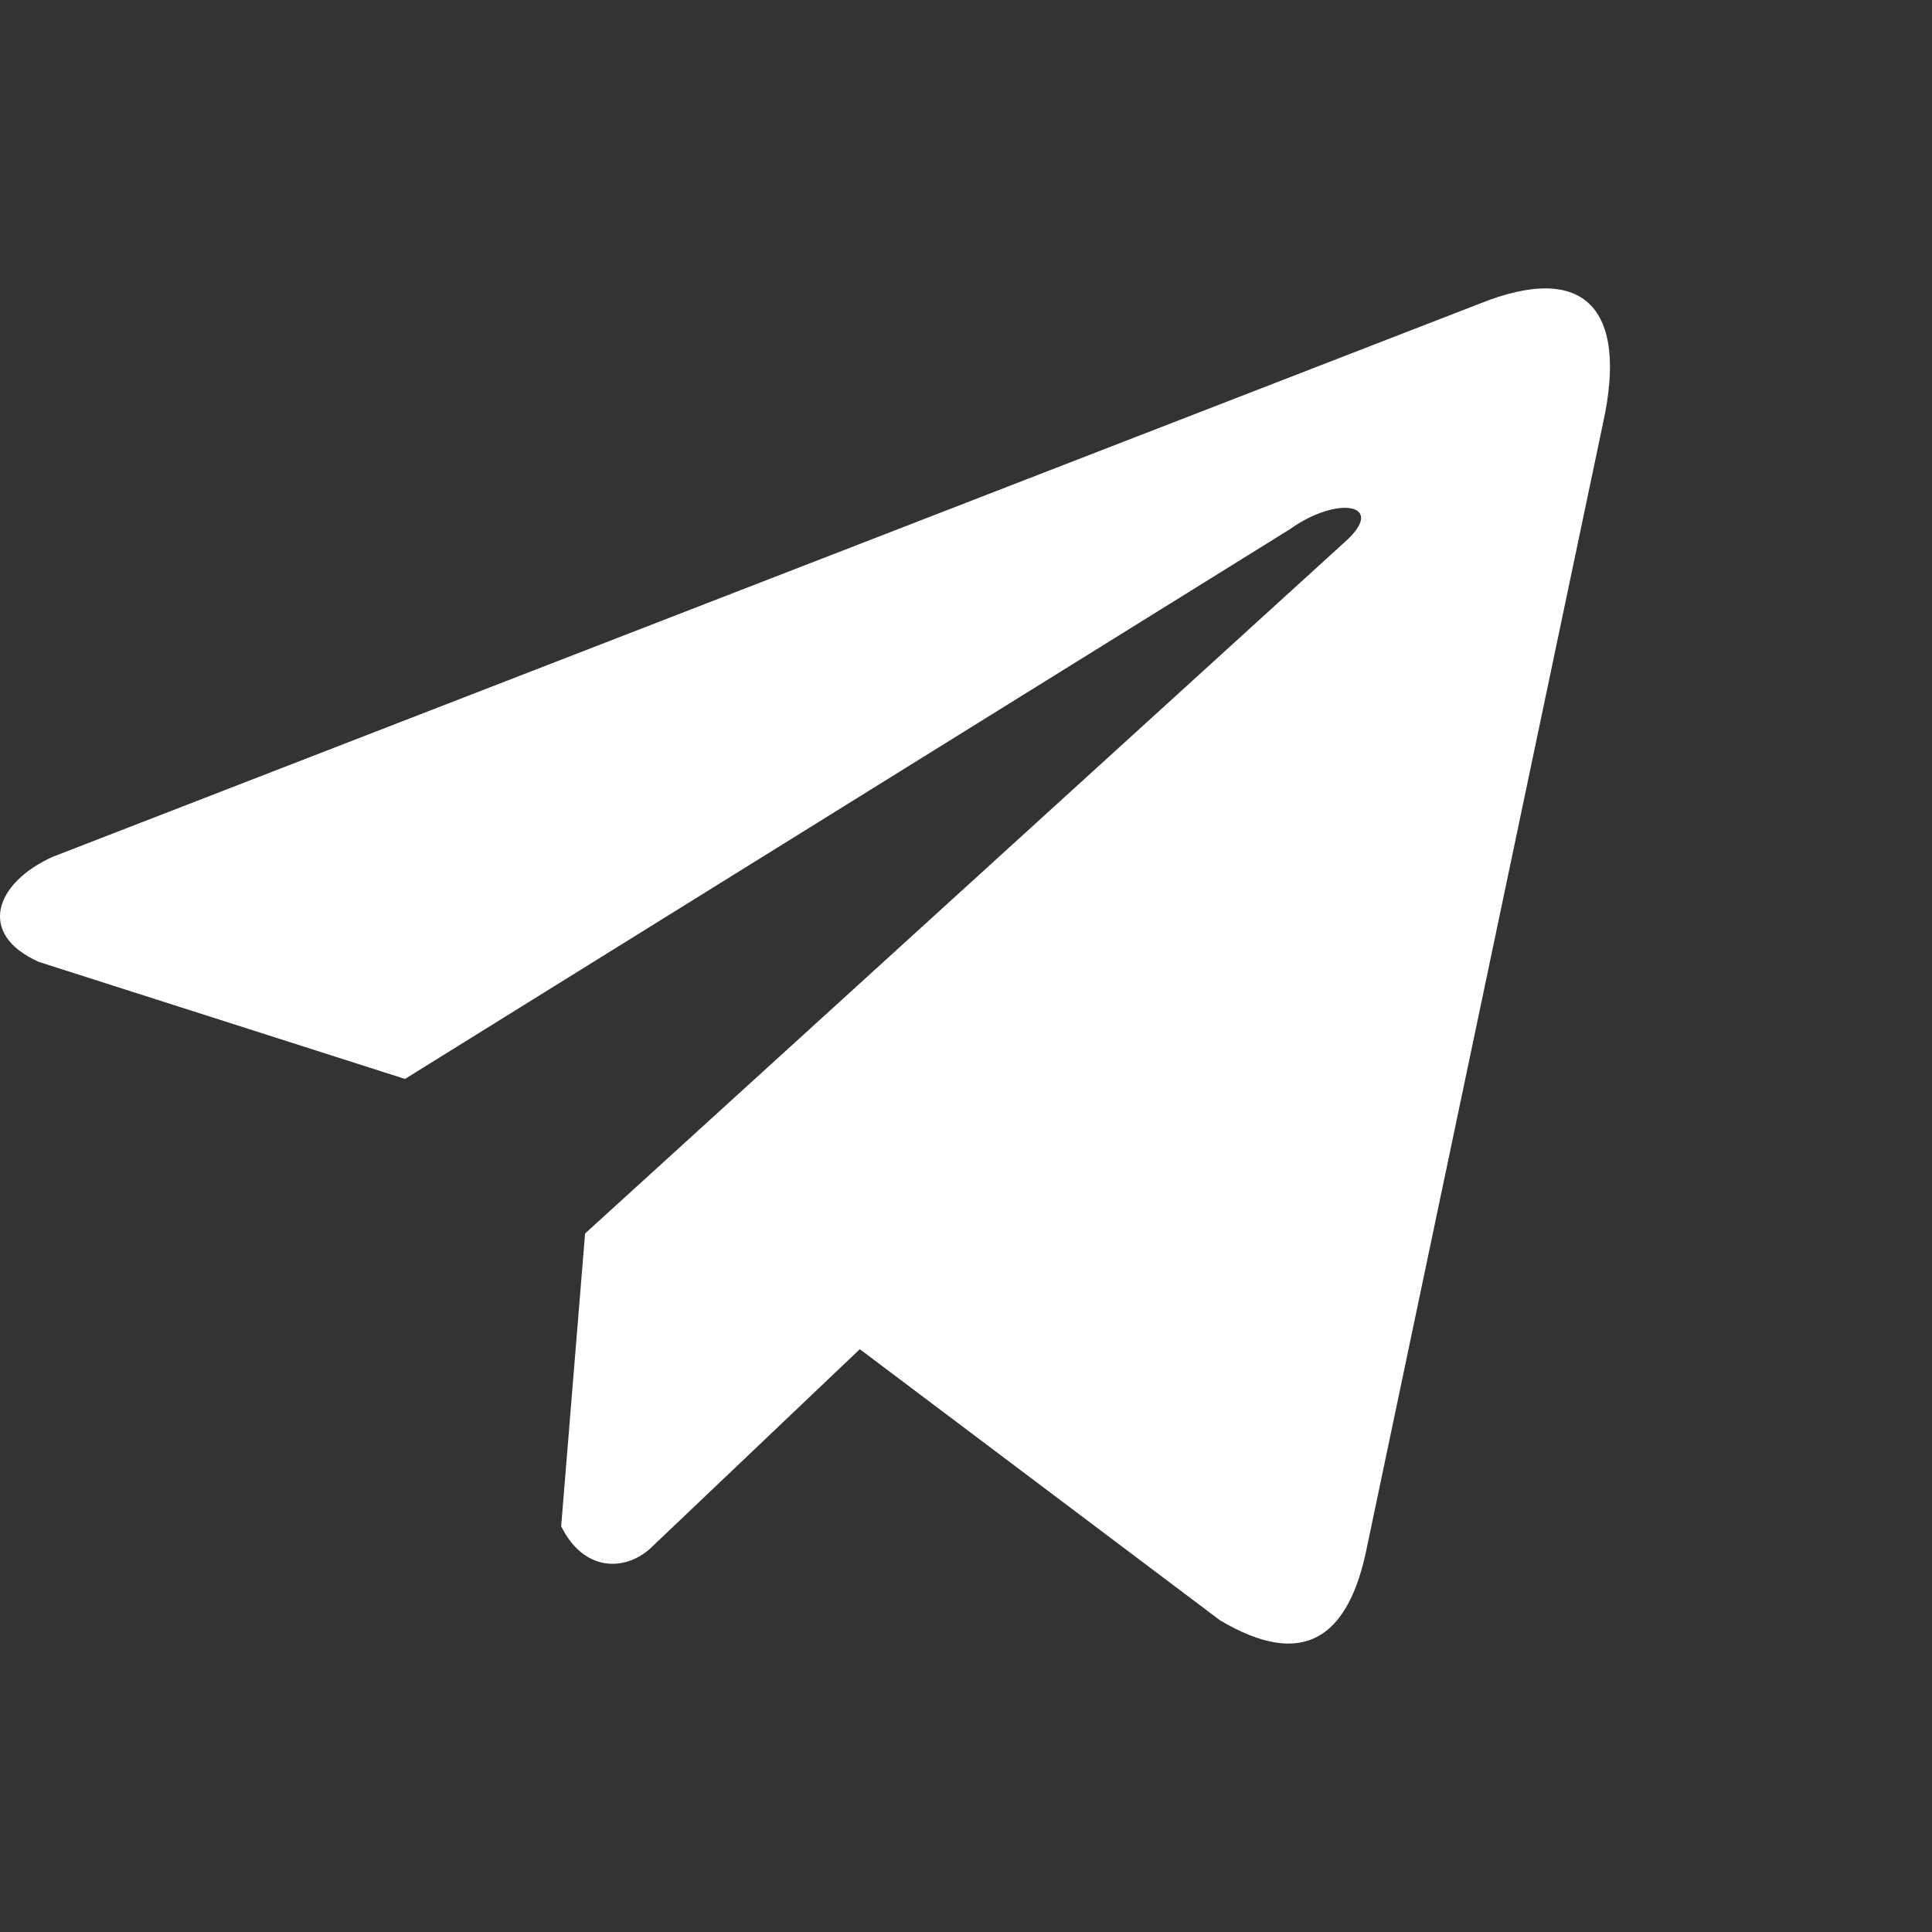 <svg width="24" height="24" viewBox="0 0 24 24" fill="none" xmlns="http://www.w3.org/2000/svg">
<rect x="0" y="0" width="24" height="24" fill="#333333" stroke="none"/>
<g clip-path="url(#clip0_456_2572)">
<g clip-path="url(#clip1_456_2572)">
<path d="M18.376 3.774L0.657 10.643C-0.056 10.962 -0.297 11.603 0.485 11.95L5.031 13.403L16.022 6.575C16.622 6.146 17.236 6.261 16.707 6.732L7.268 15.323L6.971 18.959C7.246 19.52 7.749 19.523 8.069 19.244L10.681 16.76L15.154 20.127C16.193 20.745 16.758 20.346 16.982 19.213L19.915 5.249C20.22 3.854 19.701 3.24 18.376 3.774Z" fill="white"/>
</g>
</g>
<defs>
<clipPath id="clip0_456_2572">
<rect width="24" height="24" fill="white"/>
</clipPath>
<clipPath id="clip1_456_2572">
<rect width="20" height="20" fill="white" transform="translate(0 2)"/>
</clipPath>
</defs>
</svg>
